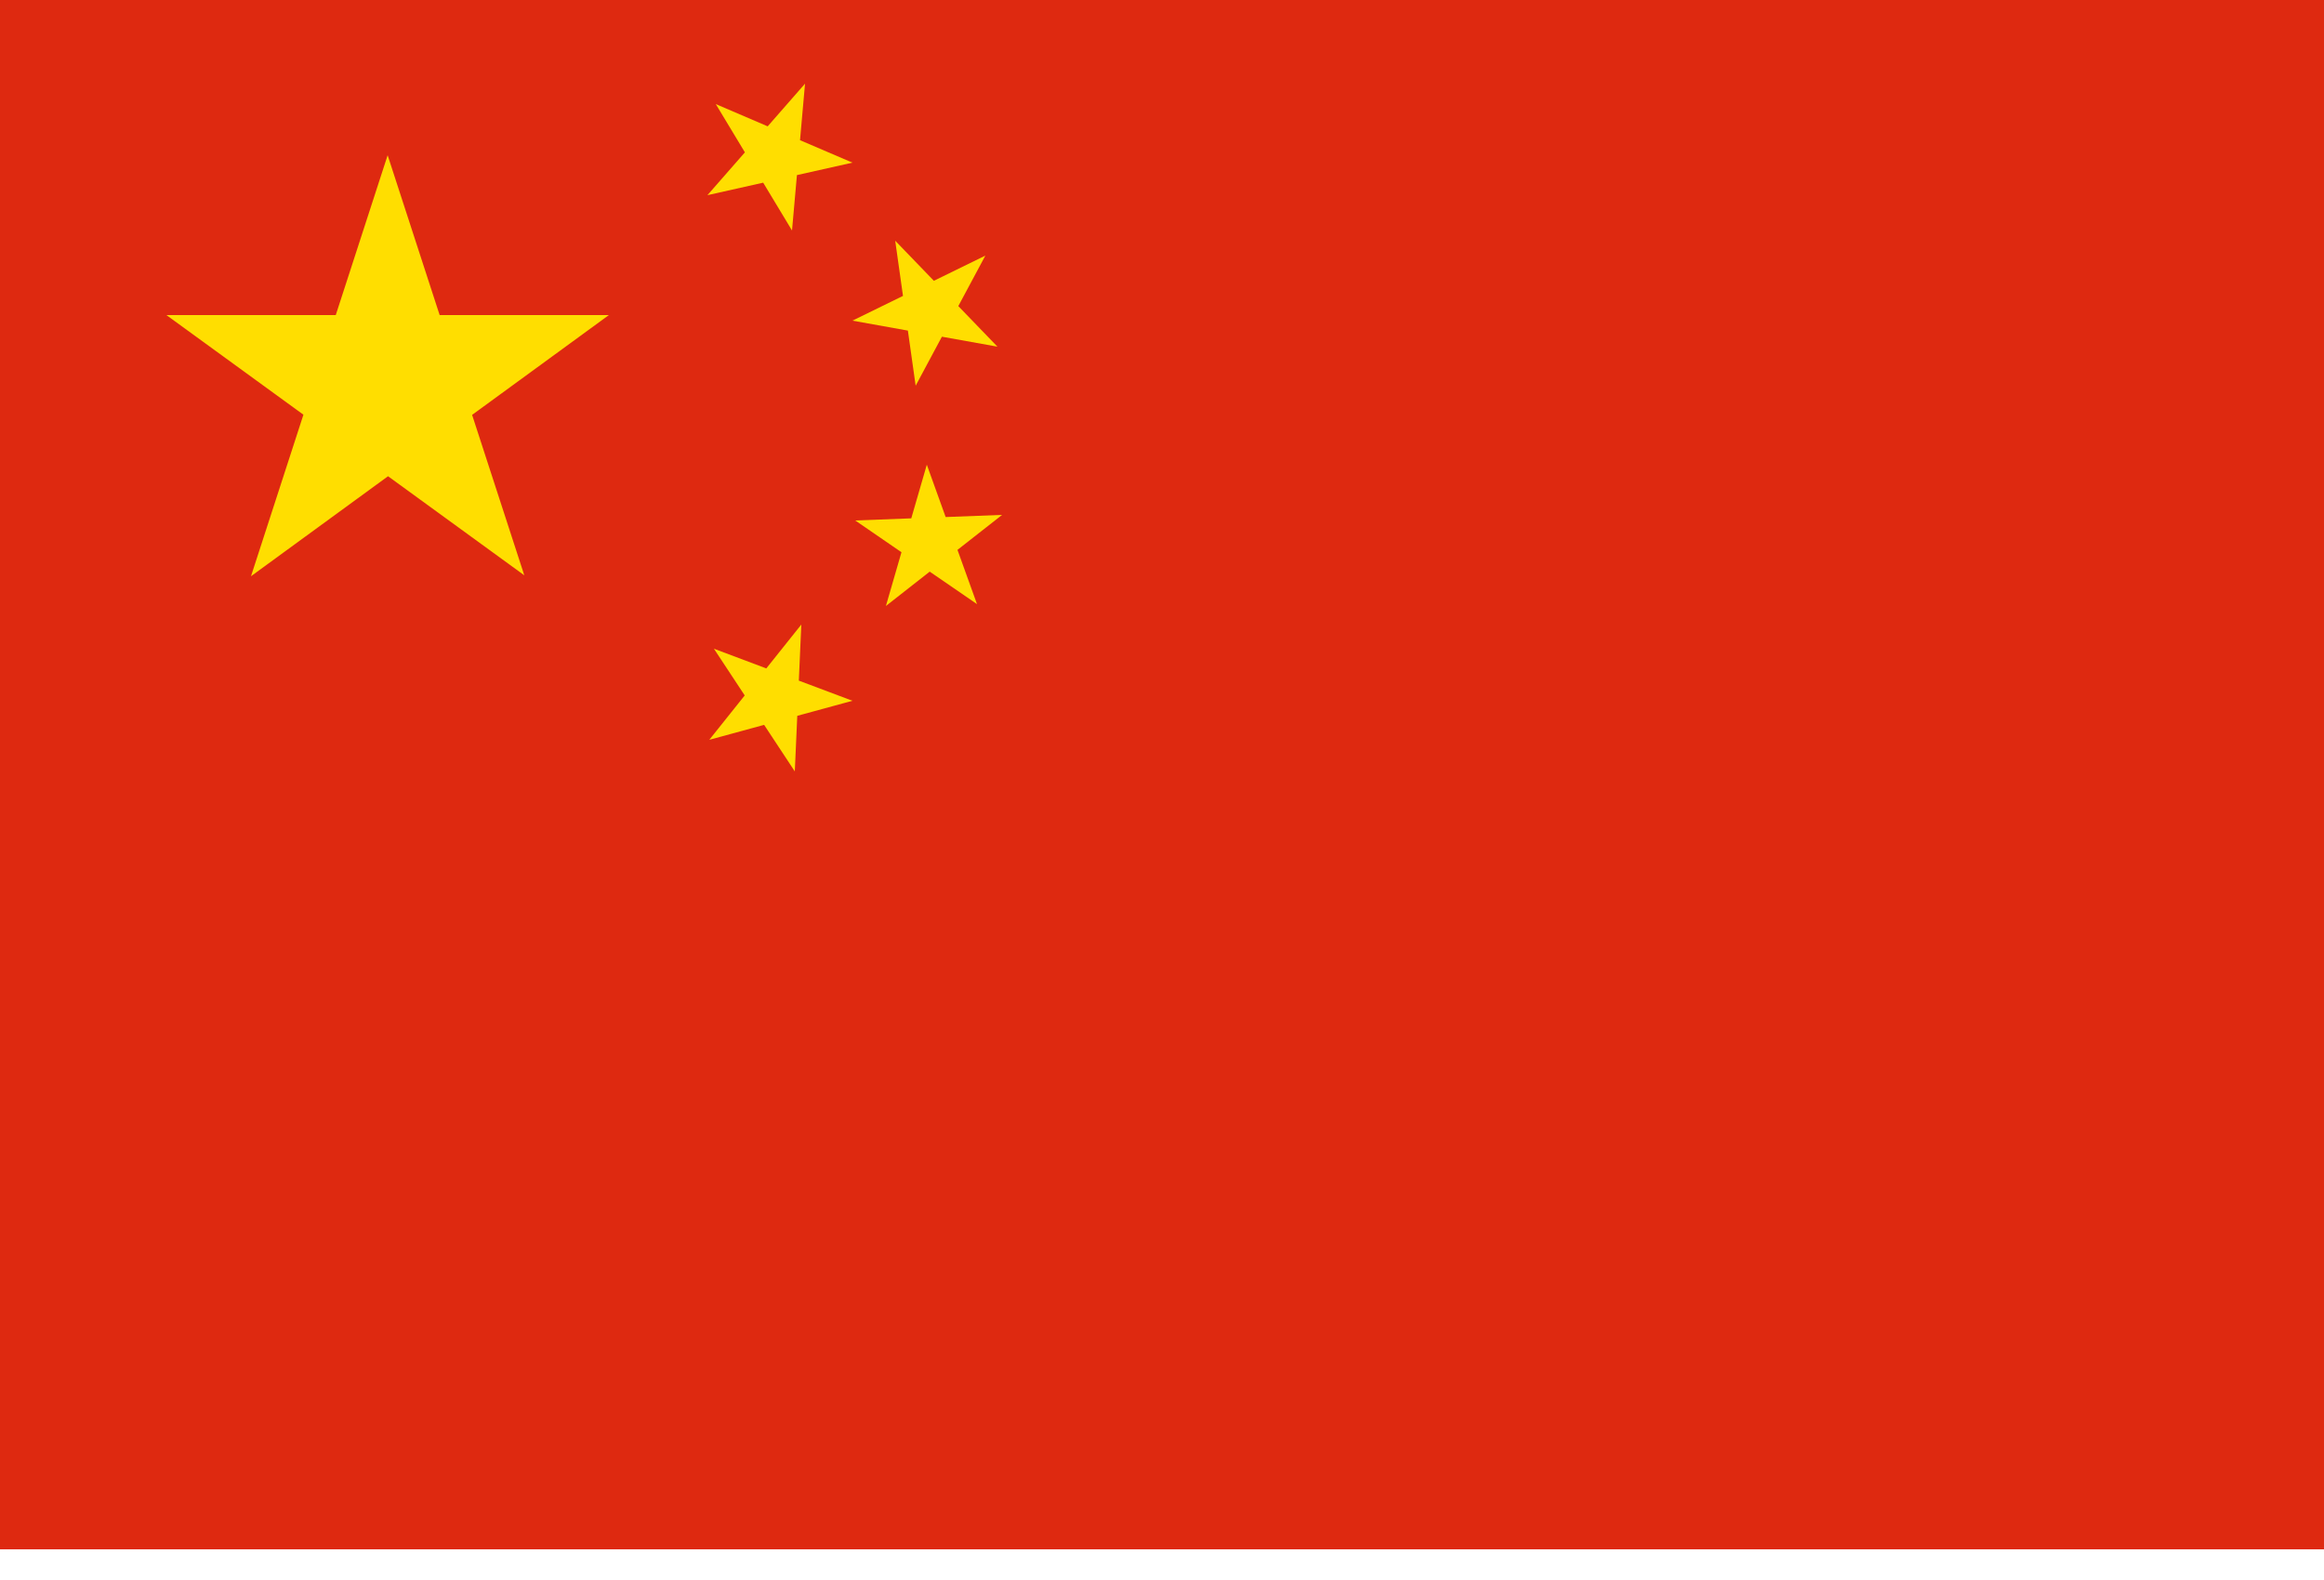 <svg viewBox="0 0 25 17"><g fill="none"><path fill="#DE2910" d="M0 0h25v16.67H0z"/><path fill="#FFDE00" d="M4.17 1.67l1.47 4.52-3.85-2.8h4.76L2.7 6.2zM8.66.9l-.14 1.58-.82-1.36 1.47.63-1.56.35zm1.94 1.85l-.75 1.4-.22-1.56 1.1 1.14-1.56-.28zm.18 2.79l-1.25.98L9.97 5l.54 1.5-1.31-.9zM8.62 6.72L8.55 8.3l-.87-1.32 1.49.56-1.54.42z"/></g></svg>